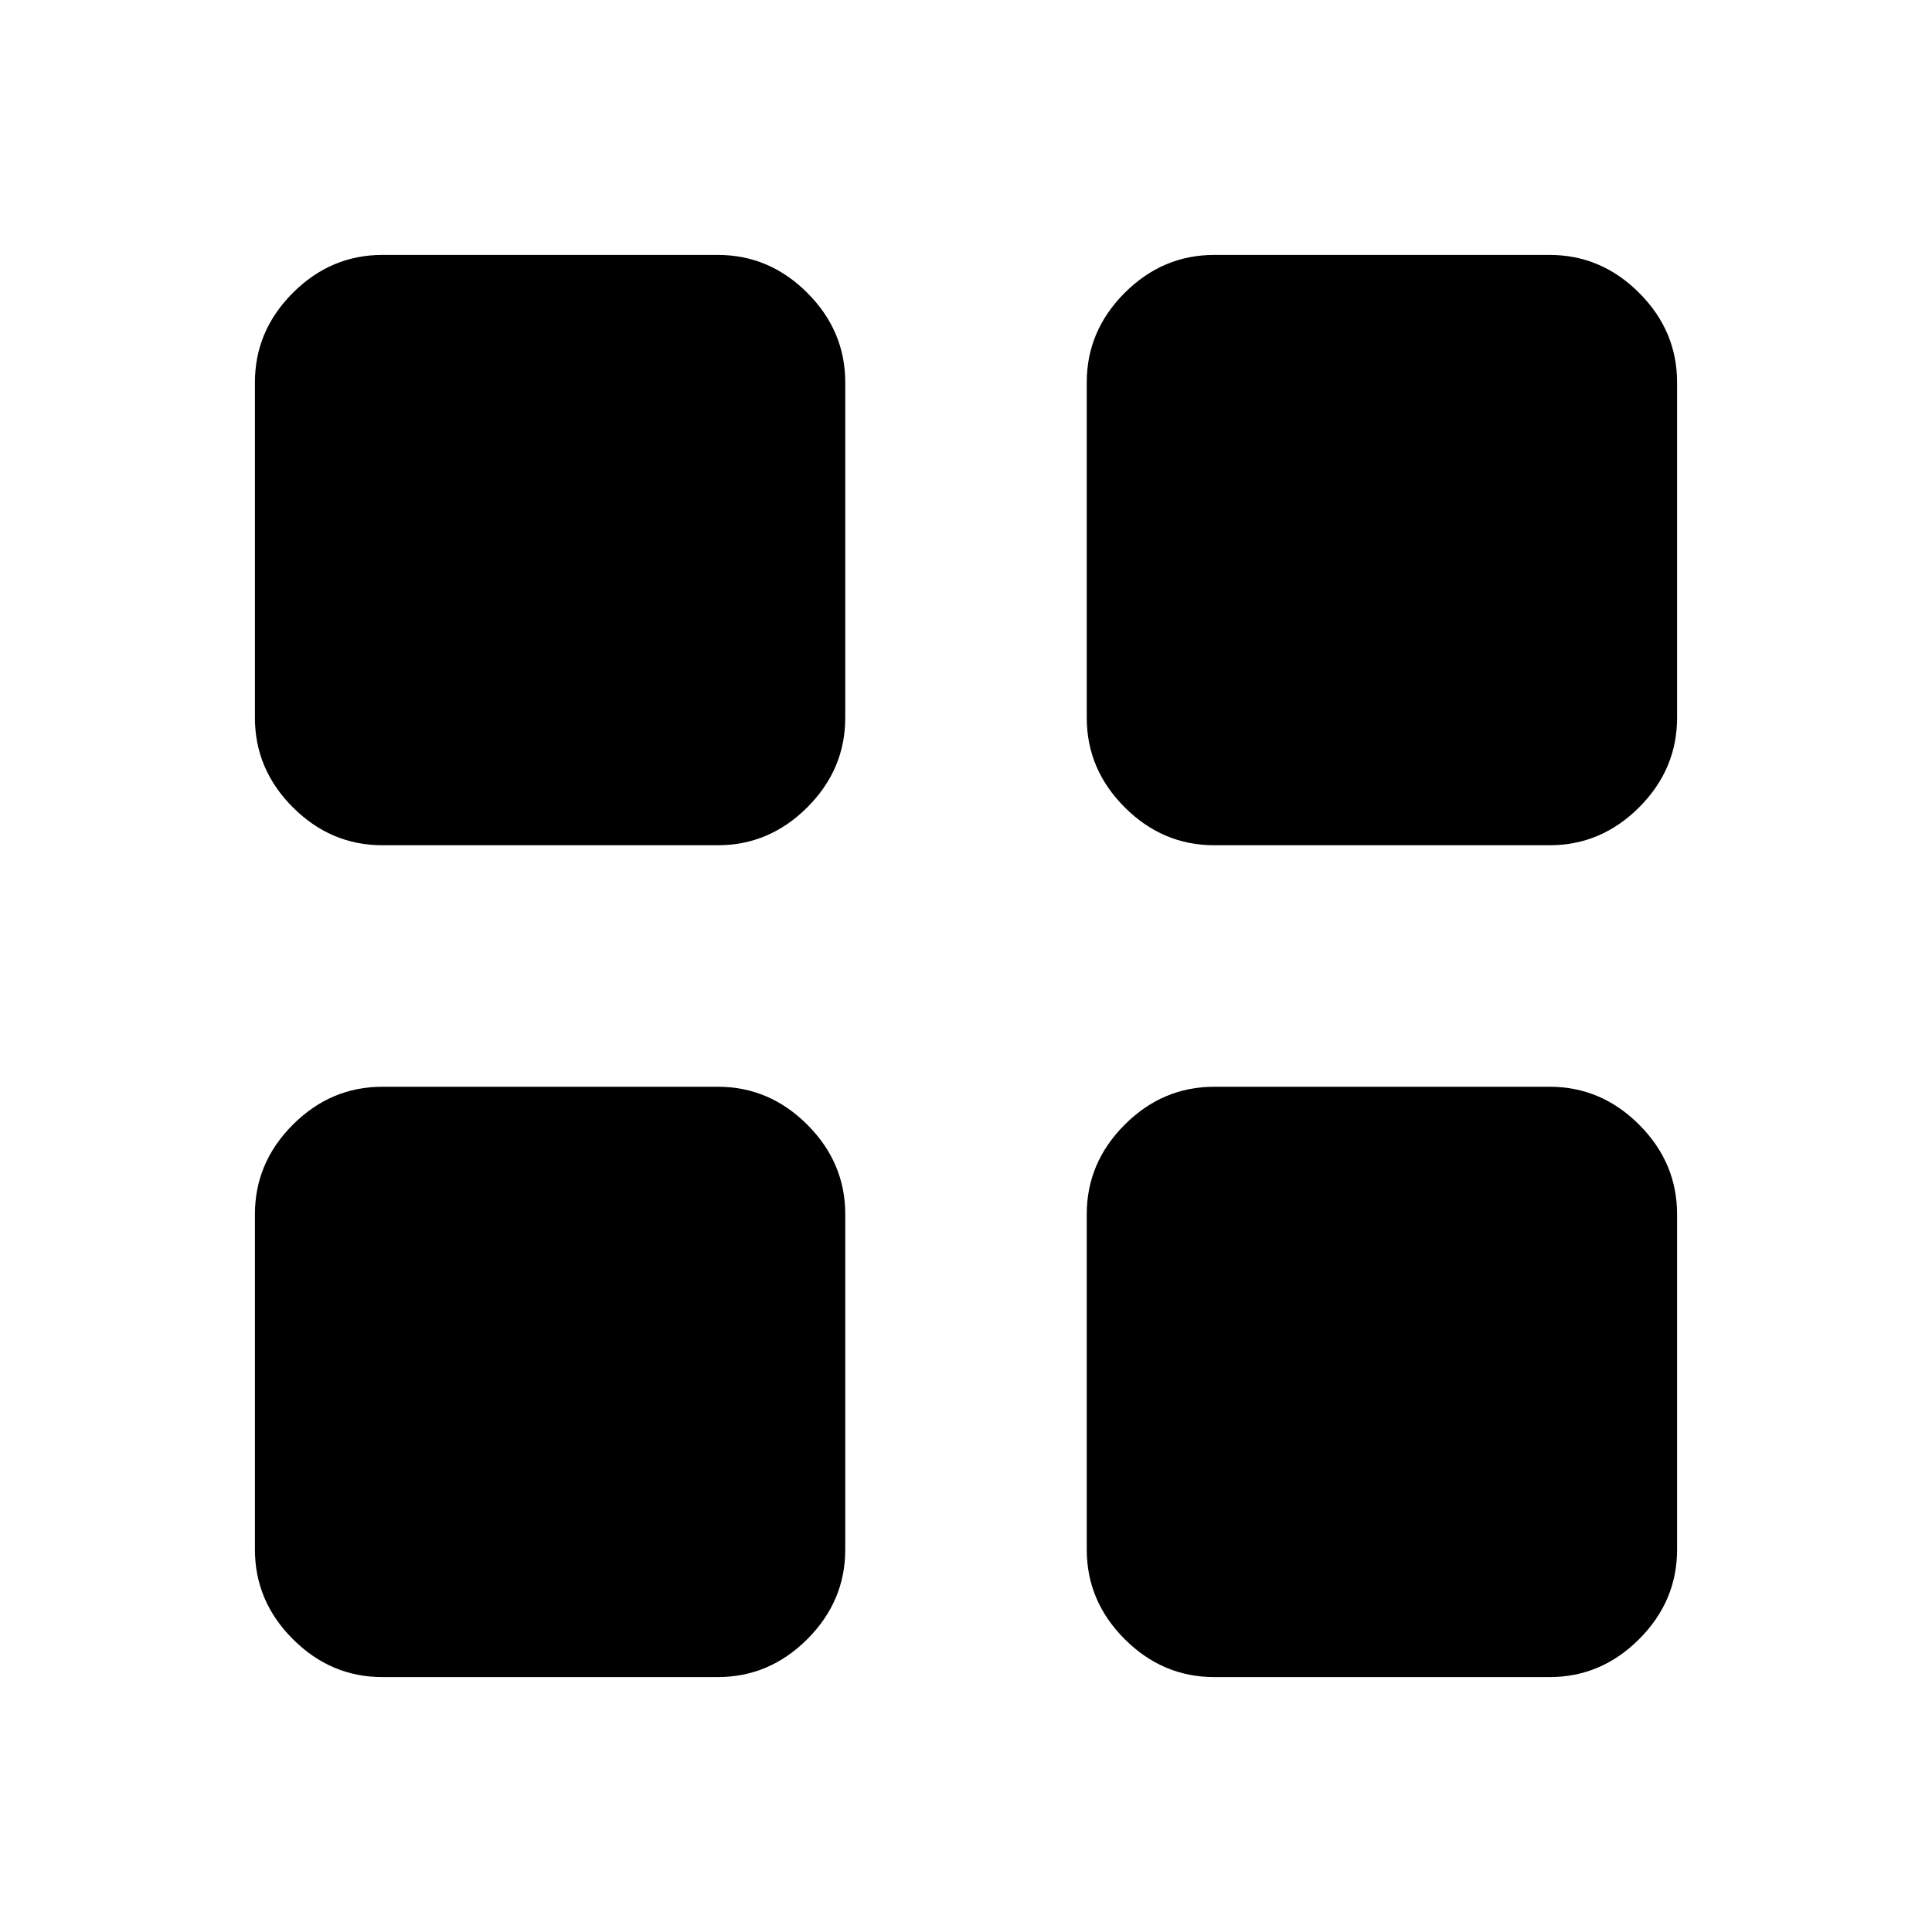 <svg xmlns="http://www.w3.org/2000/svg" height="40" viewBox="0 -960 960 960" width="40"><path d="M190-540q-25.63 0-44.48-18.85-18.85-18.86-18.85-44.48V-770q0-25.63 18.85-44.48 18.85-18.85 44.48-18.85h166.67q25.62 0 44.48 18.85Q420-795.63 420-770v166.67q0 25.62-18.85 44.48Q382.29-540 356.67-540H190Zm0 413.33q-25.63 0-44.48-18.85-18.85-18.85-18.85-44.48v-166.67q0-25.62 18.85-44.48Q164.37-420 190-420h166.67q25.62 0 44.48 18.85Q420-382.29 420-356.67V-190q0 25.63-18.85 44.48-18.86 18.85-44.48 18.85H190ZM603.33-540q-25.62 0-44.48-18.85Q540-577.71 540-603.33V-770q0-25.63 18.85-44.48 18.86-18.85 44.48-18.85H770q25.63 0 44.48 18.85 18.85 18.85 18.85 44.48v166.67q0 25.62-18.85 44.48Q795.63-540 770-540H603.33Zm0 413.33q-25.62 0-44.48-18.85Q540-164.37 540-190v-166.67q0-25.62 18.85-44.48Q577.71-420 603.33-420H770q25.63 0 44.48 18.85 18.85 18.86 18.85 44.48V-190q0 25.63-18.85 44.48-18.85 18.85-44.48 18.85H603.33Z"/></svg>